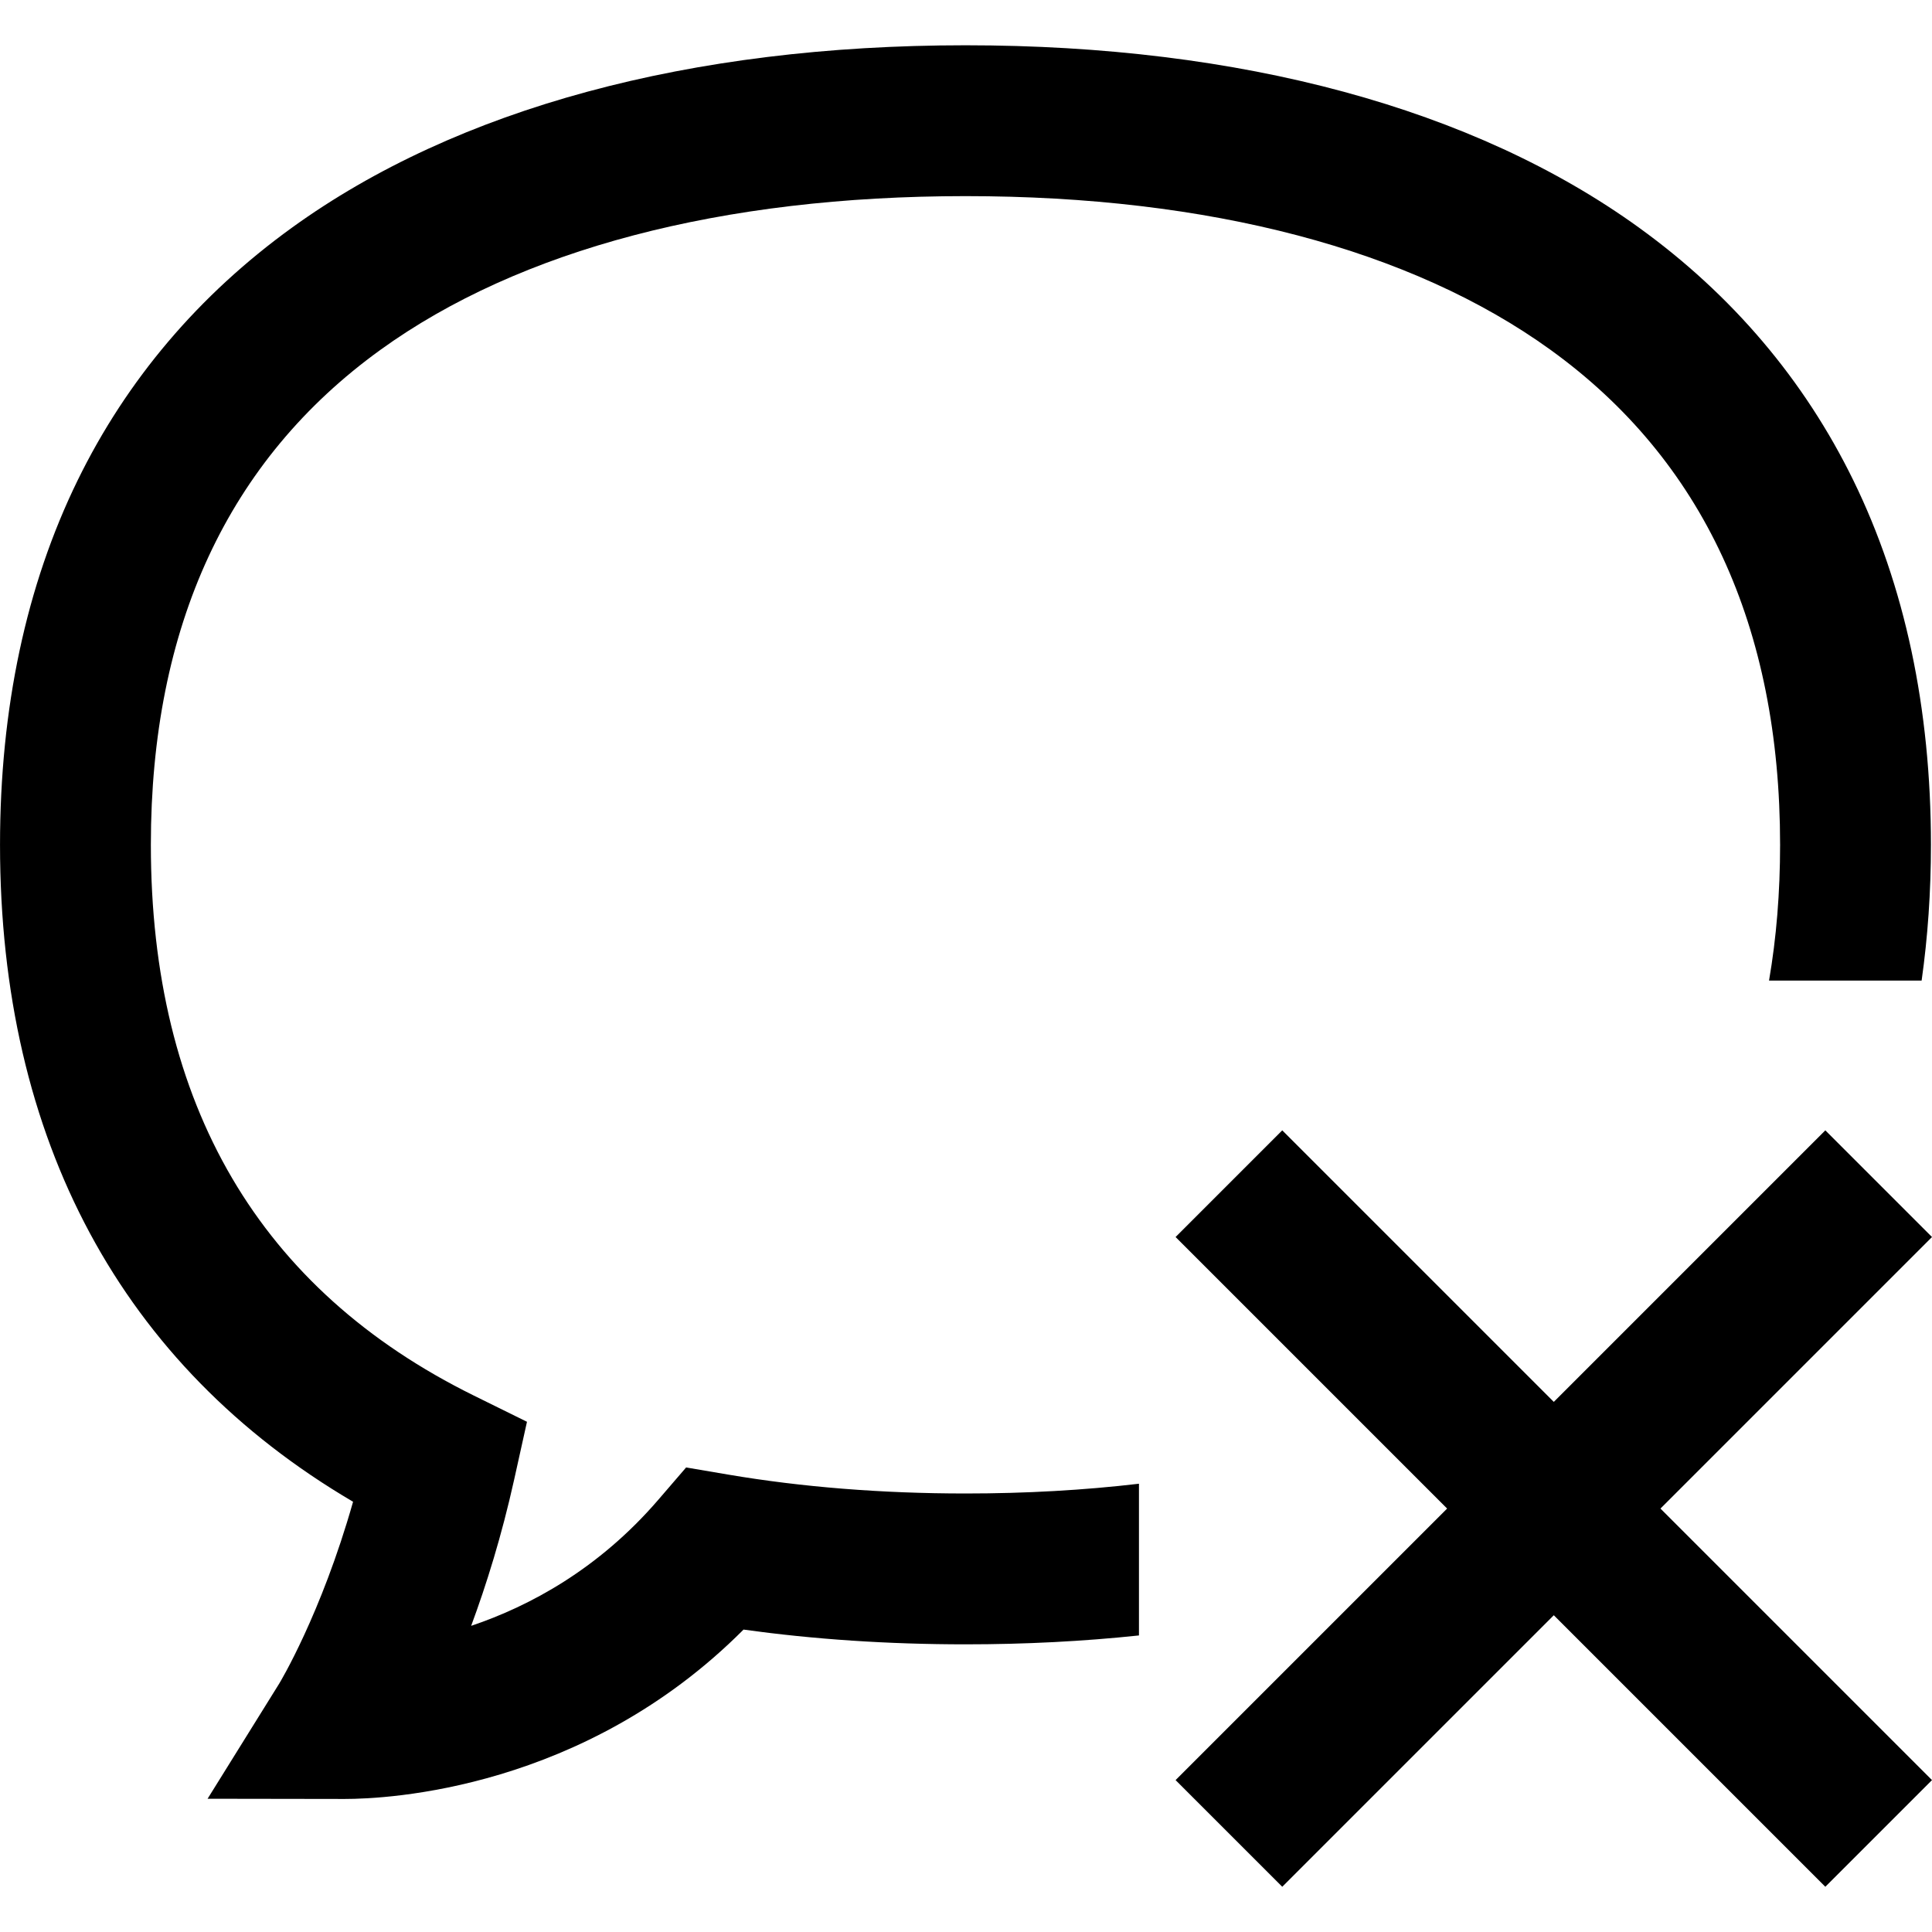 <svg height="512pt" viewBox="0 -12 512 512" width="512pt" xmlns="http://www.w3.org/2000/svg"><path d="m440.039 387.785 71.961 71.961-28.27 28.266-71.957-71.957-71.961 71.957-28.27-28.266 71.961-71.961-71.961-71.961 28.27-28.27 71.961 71.961 71.957-71.961 28.27 28.27zm-247.082-9.004-11.129-1.891-7.363 8.555c-15.824 18.379-34.098 28.195-49.605 33.422 4.027-10.867 8.105-23.906 11.398-38.766l3.395-15.312-14.066-6.938c-56.805-28.02-85.609-77.129-85.609-145.969 0-57.871 20.457-101.996 60.805-131.145 36.906-26.664 90.531-40.762 155.078-40.762s118.172 14.098 155.078 40.762c40.344 29.148 60.801 73.273 60.801 131.145 0 12.656-.977 24.652-2.93 35.98h40.438c1.629-11.539 2.469-23.535 2.469-35.98 0-36.176-6.918-68.672-20.566-96.586-13-26.598-32.109-49.125-56.797-66.965-43.766-31.617-105.488-48.332-178.492-48.332-73.008 0-134.73 16.715-178.492 48.332-24.688 17.84-43.801 40.367-56.801 66.965-13.645 27.914-20.566 60.41-20.566 96.586 0 78.242 32.266 138.094 93.562 174.098-8.48 29.914-19.48 48.043-19.582 48.207l-18.973 30.5 35.938.055h.102.32c11.34 0 63.371-2.445 105.676-44.887 18.652 2.598 38.383 3.91 58.816 3.91 15.883 0 31.227-.793 45.973-2.355v-40.207c-14.594 1.715-29.945 2.586-45.973 2.586-22.18 0-43.34-1.688-62.902-5.008zm0 0"/></svg>
